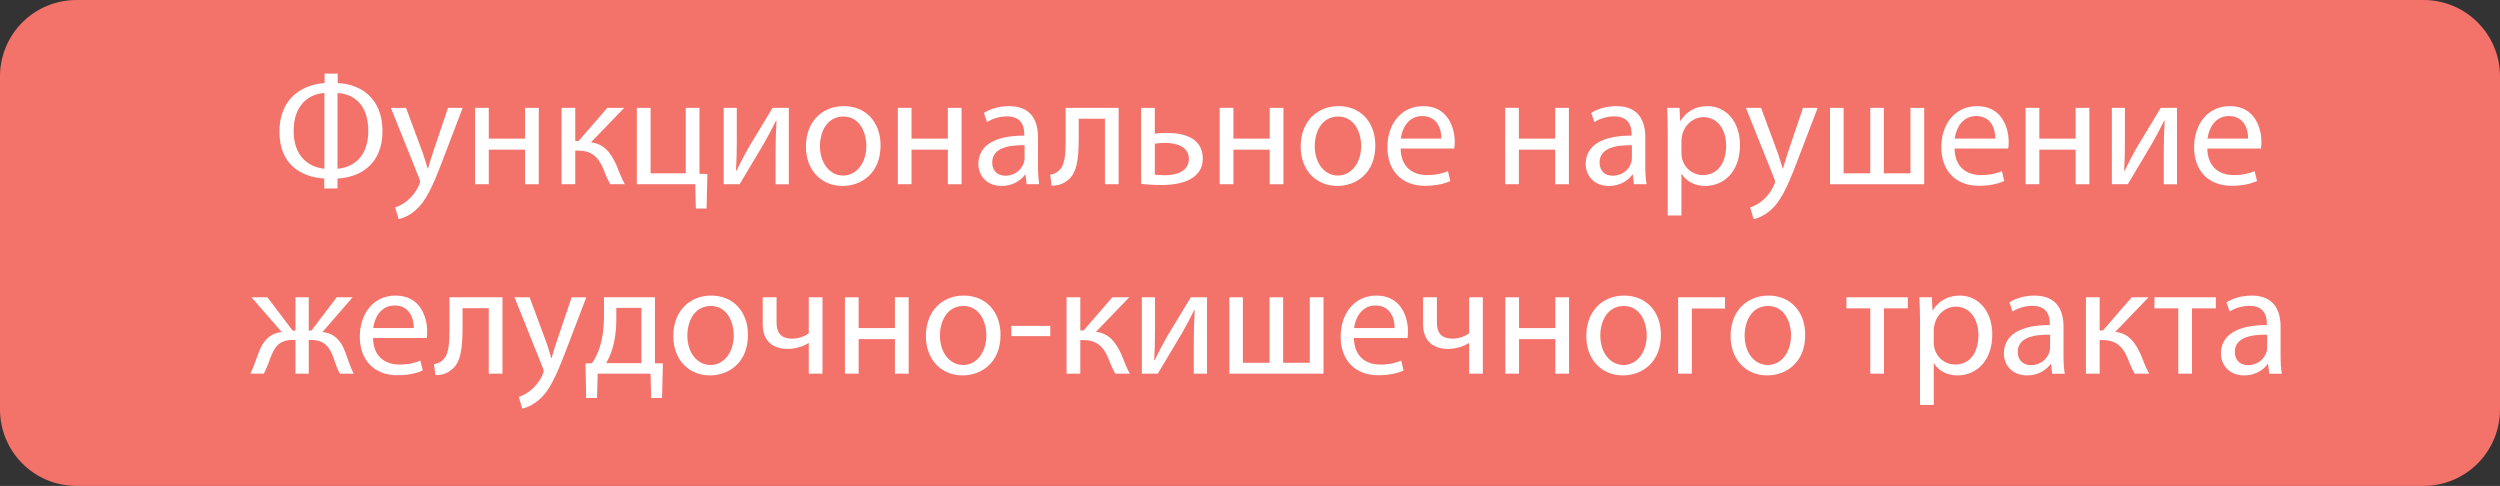<?xml version="1.0" encoding="utf-8"?>
<!-- Generator: Adobe Illustrator 16.0.3, SVG Export Plug-In . SVG Version: 6.00 Build 0)  -->
<!DOCTYPE svg PUBLIC "-//W3C//DTD SVG 1.1//EN" "http://www.w3.org/Graphics/SVG/1.1/DTD/svg11.dtd">
<svg version="1.1" id="Layer_1" xmlns="http://www.w3.org/2000/svg" xmlns:xlink="http://www.w3.org/1999/xlink" x="0px" y="0px"
	 width="257.25px" height="50px" viewBox="-55.684 49.231 257.25 50" enable-background="new -55.684 49.231 257.25 50"
	 xml:space="preserve">
<rect x="-55.684" y="49.231" width="257.25" height="50" fill="#333333" stroke="none"/>
<g>
	<path fill="#F3726A" d="M117.014,1754.814c-0.445,0-0.885-0.037-1.313-0.111l1.313,3.104l1.315-3.104
		C117.898,1754.777,117.459,1754.814,117.014,1754.814z"/>
	<path fill="#F3726A" d="M134.908,1758.674c-1.596,0-2.895,1.297-2.895,2.893c0,1.598,1.299,2.896,2.895,2.896
		s2.895-1.299,2.895-2.896C137.803,1759.971,136.504,1758.674,134.908,1758.674z M134.908,1762.531
		c-0.533,0-0.965-0.434-0.965-0.965c0-0.533,0.432-0.965,0.965-0.965s0.965,0.432,0.965,0.965
		C135.873,1762.099,135.441,1762.531,134.908,1762.531z"/>
	<path fill="#F3726A" d="M123.268,1725.057c-13.808,0-25,11.191-25,25c0,13.807,11.192,25,25,25c13.809,0,25-11.193,25-25
		C148.268,1736.248,137.074,1725.057,123.268,1725.057z M134.908,1766.392c-2.66,0-4.824-2.163-4.824-4.823
		c0-2.328,1.66-4.277,3.859-4.729v-2.282c0-1.985-1.615-3.601-3.604-3.601c-1.984,0-3.604,1.613-3.604,3.601v6.616
		c0,2.947-2.396,5.345-5.346,5.345c-2.947,0-5.346-2.396-5.346-5.345v-0.696l-2.813-6.642c-0.313-0.174-0.619-0.371-0.91-0.592
		c-1.362-1.025-2.329-2.438-2.799-4.076l-2.562-8.96c-0.362-1.274-0.112-2.61,0.685-3.666c0.797-1.058,2.014-1.663,3.336-1.663
		h0.562v-0.321c0-0.532,0.433-0.965,0.965-0.965c0.533,0,0.966,0.433,0.966,0.965v2.571c0,0.533-0.433,0.965-0.966,0.965
		c-0.532,0-0.965-0.432-0.965-0.965v-0.321h-0.562c-0.711,0-1.366,0.327-1.797,0.896c-0.43,0.566-0.563,1.29-0.367,1.975
		l2.562,8.961c0.716,2.5,3.029,4.246,5.632,4.246c2.6,0,4.916-1.746,5.631-4.246l2.562-8.962c0.194-0.685,0.062-1.405-0.368-1.974
		c-0.429-0.569-1.083-0.896-1.797-0.896h-0.561v0.321c0,0.533-0.434,0.965-0.965,0.965c-0.533,0-0.966-0.432-0.966-0.965v-2.571
		c0-0.532,0.433-0.965,0.966-0.965c0.531,0,0.965,0.433,0.965,0.965v0.321h0.561c1.322,0,2.54,0.605,3.337,1.663
		c0.798,1.056,1.046,2.392,0.685,3.666l-2.562,8.96c-0.47,1.641-1.438,3.051-2.799,4.076c-0.291,0.221-0.597,0.418-0.909,0.592
		l-2.813,6.642v0.696c0,1.884,1.531,3.416,3.416,3.416s3.418-1.532,3.418-3.416v-6.616c0-3.049,2.479-5.528,5.528-5.528
		c3.052,0,5.531,2.479,5.531,5.528v2.282c2.198,0.449,3.856,2.398,3.856,4.729C139.73,1764.229,137.566,1766.392,134.908,1766.392z"
		/>
</g>
<g>
	<path fill="#F3726A" d="M117.014,1754.814c-0.445,0-0.885-0.037-1.313-0.111l1.313,3.104l1.315-3.104
		C117.898,1754.777,117.459,1754.814,117.014,1754.814z"/>
	<path fill="#F3726A" d="M134.908,1758.674c-1.596,0-2.895,1.297-2.895,2.893c0,1.598,1.299,2.896,2.895,2.896
		s2.895-1.299,2.895-2.896C137.803,1759.971,136.504,1758.674,134.908,1758.674z M134.908,1762.531
		c-0.533,0-0.965-0.434-0.965-0.965c0-0.533,0.432-0.965,0.965-0.965s0.965,0.432,0.965,0.965
		C135.873,1762.099,135.441,1762.531,134.908,1762.531z"/>
	<path fill="#F3726A" d="M123.268,1725.057c-13.808,0-25,11.191-25,25c0,13.807,11.192,25,25,25c13.809,0,25-11.193,25-25
		C148.268,1736.248,137.074,1725.057,123.268,1725.057z M134.908,1766.392c-2.66,0-4.824-2.163-4.824-4.823
		c0-2.328,1.66-4.277,3.859-4.729v-2.282c0-1.985-1.615-3.601-3.604-3.601c-1.984,0-3.604,1.613-3.604,3.601v6.616
		c0,2.947-2.396,5.345-5.346,5.345c-2.947,0-5.346-2.396-5.346-5.345v-0.696l-2.813-6.642c-0.313-0.174-0.619-0.371-0.91-0.592
		c-1.362-1.025-2.329-2.438-2.799-4.076l-2.562-8.96c-0.362-1.274-0.112-2.61,0.685-3.666c0.797-1.058,2.014-1.663,3.336-1.663
		h0.562v-0.321c0-0.532,0.433-0.965,0.965-0.965c0.533,0,0.966,0.433,0.966,0.965v2.571c0,0.533-0.433,0.965-0.966,0.965
		c-0.532,0-0.965-0.432-0.965-0.965v-0.321h-0.562c-0.711,0-1.366,0.327-1.797,0.896c-0.43,0.566-0.563,1.29-0.367,1.975
		l2.562,8.961c0.716,2.5,3.029,4.246,5.632,4.246c2.6,0,4.916-1.746,5.631-4.246l2.562-8.962c0.194-0.685,0.062-1.405-0.368-1.974
		c-0.429-0.569-1.083-0.896-1.797-0.896h-0.561v0.321c0,0.533-0.434,0.965-0.965,0.965c-0.533,0-0.966-0.432-0.966-0.965v-2.571
		c0-0.532,0.433-0.965,0.966-0.965c0.531,0,0.965,0.433,0.965,0.965v0.321h0.561c1.322,0,2.54,0.605,3.337,1.663
		c0.798,1.056,1.046,2.392,0.685,3.666l-2.562,8.96c-0.47,1.641-1.438,3.051-2.799,4.076c-0.291,0.221-0.597,0.418-0.909,0.592
		l-2.813,6.642v0.696c0,1.884,1.531,3.416,3.416,3.416s3.418-1.532,3.418-3.416v-6.616c0-3.049,2.479-5.528,5.528-5.528
		c3.052,0,5.531,2.479,5.531,5.528v2.282c2.198,0.449,3.856,2.398,3.856,4.729C139.73,1764.229,137.566,1766.392,134.908,1766.392z"
		/>
</g>
<g>
	<g>
		<path fill="#F3726A" d="M201.564,91.366c0,4.345-3.519,7.865-7.863,7.865H-47.82c-4.343,0-7.864-3.521-7.864-7.865V57.092
			c0-4.343,3.521-7.86,7.864-7.86h241.521c4.345,0,7.865,3.518,7.865,7.86v34.274H201.564z"/>
	</g>
	<g>
		<g>
			<path fill="#FFFFFF" d="M-20.938,56.805v0.974c2.305,0.099,4.61,1.495,4.61,4.937c0,3.443-2.306,4.757-4.627,4.887v1.022h-1.364
				v-1.022c-2.29-0.146-4.611-1.365-4.611-4.822c0-3.589,2.533-4.871,4.644-5v-0.974h1.349V56.805z M-22.303,58.802
				c-1.43,0.081-3.166,1.072-3.166,3.913c0,2.613,1.558,3.719,3.166,3.881V58.802z M-20.955,66.596
				c1.576-0.13,3.166-1.185,3.166-3.896c0-2.809-1.59-3.814-3.166-3.896V66.596z"/>
			<path fill="#FFFFFF" d="M-13.902,60.329l1.721,4.644c0.179,0.52,0.374,1.136,0.504,1.607h0.032
				c0.146-0.471,0.309-1.072,0.504-1.639l1.558-4.611h1.51l-2.143,5.602c-1.024,2.695-1.721,4.076-2.696,4.919
				c-0.699,0.617-1.396,0.861-1.753,0.926l-0.358-1.202c0.358-0.114,0.829-0.341,1.251-0.698c0.39-0.309,0.876-0.86,1.201-1.591
				c0.064-0.146,0.113-0.26,0.113-0.34c0-0.082-0.032-0.195-0.097-0.374l-2.906-7.243H-13.902z"/>
			<path fill="#FFFFFF" d="M-5.39,60.329v3.165h3.733v-3.165h1.412v7.859h-1.412v-3.557H-5.39v3.555h-1.412v-7.859h1.412V60.329z"/>
			<path fill="#FFFFFF" d="M3.512,60.329v3.41h0.342l2.955-3.41h1.737L5.12,63.884c1.268,0.13,2.029,0.975,2.647,2.387
				c0.211,0.52,0.488,1.282,0.845,1.916H7.117c-0.211-0.341-0.487-0.958-0.731-1.608c-0.536-1.267-1.267-1.851-2.598-1.851H3.512
				v3.459H2.1v-7.859h1.412V60.329z"/>
			<path fill="#FFFFFF" d="M11.261,60.329v6.738h3.62v-6.738h1.412v6.787l0.812,0.016l-0.081,3.555h-1.105l-0.065-2.5H9.846v-7.859
				h1.415V60.329z"/>
			<path fill="#FFFFFF" d="M20.131,60.329v3.312c0,1.251-0.017,2.031-0.082,3.15l0.049,0.017c0.471-0.958,0.746-1.51,1.265-2.419
				l2.452-4.059h1.672v7.859h-1.364V64.86c0-1.284,0.032-1.948,0.098-3.215h-0.049c-0.503,1.007-0.845,1.639-1.298,2.435
				c-0.748,1.217-1.608,2.728-2.452,4.108h-1.639v-7.859H20.131z"/>
			<path fill="#FFFFFF" d="M34.926,64.193c0,2.905-2.013,4.172-3.913,4.172c-2.127,0-3.768-1.558-3.768-4.042
				c0-2.631,1.721-4.172,3.896-4.172C33.4,60.15,34.926,61.79,34.926,64.193z M28.69,64.274c0,1.721,0.991,3.02,2.387,3.02
				c1.363,0,2.386-1.282,2.386-3.052c0-1.331-0.664-3.019-2.354-3.019C29.421,61.223,28.69,62.781,28.69,64.274z"/>
			<path fill="#FFFFFF" d="M38.112,60.329v3.165h3.735v-3.165h1.414v7.859h-1.414v-3.557h-3.735v3.555h-1.412v-7.859h1.412V60.329z"
				/>
			<path fill="#FFFFFF" d="M49.955,68.188l-0.113-0.99h-0.05c-0.437,0.618-1.282,1.168-2.402,1.168c-1.59,0-2.401-1.121-2.401-2.257
				c0-1.899,1.687-2.938,4.724-2.922v-0.163c0-0.648-0.179-1.818-1.786-1.818c-0.729,0-1.494,0.228-2.045,0.585l-0.325-0.94
				c0.648-0.422,1.591-0.699,2.582-0.699c2.402,0,2.988,1.639,2.988,3.215v2.939c0,0.681,0.031,1.347,0.129,1.883L49.955,68.188
				L49.955,68.188z M49.745,64.177c-1.56-0.033-3.329,0.243-3.329,1.769c0,0.926,0.617,1.365,1.348,1.365
				c1.023,0,1.671-0.649,1.898-1.316c0.048-0.146,0.083-0.309,0.083-0.455V64.177z"/>
			<path fill="#FFFFFF" d="M59.424,60.329v7.859h-1.412V61.45h-2.696v2.044c0,2.208-0.209,3.687-1.232,4.351
				c-0.39,0.309-0.828,0.487-1.56,0.487l-0.145-1.121c0.276-0.049,0.585-0.163,0.78-0.324c0.729-0.536,0.813-1.64,0.813-3.395
				v-3.165h5.453V60.329z"/>
			<path fill="#FFFFFF" d="M63.146,60.329v2.663c0.325-0.065,0.876-0.081,1.298-0.081c1.771,0,3.639,0.552,3.639,2.646
				c0,0.812-0.325,1.38-0.828,1.801c-0.861,0.731-2.257,0.91-3.41,0.91c-0.796,0-1.525-0.049-2.111-0.114v-7.826H63.146z
				 M63.146,67.197c0.275,0.033,0.585,0.065,1.054,0.065c1.072,0,2.452-0.357,2.452-1.672c0-1.363-1.428-1.656-2.482-1.656
				c-0.374,0-0.699,0.033-1.023,0.082V67.197z"/>
			<path fill="#FFFFFF" d="M71.238,60.329v3.165h3.733v-3.165h1.412v7.859H74.97v-3.557h-3.733v3.555h-1.414v-7.859h1.415V60.329z"
				/>
			<path fill="#FFFFFF" d="M85.838,64.193c0,2.905-2.014,4.172-3.913,4.172c-2.129,0-3.768-1.558-3.768-4.042
				c0-2.631,1.72-4.172,3.897-4.172C84.31,60.15,85.838,61.79,85.838,64.193z M79.602,64.274c0,1.721,0.989,3.02,2.387,3.02
				c1.364,0,2.389-1.282,2.389-3.052c0-1.331-0.666-3.019-2.354-3.019C80.332,61.223,79.602,62.781,79.602,64.274z"/>
			<path fill="#FFFFFF" d="M88.441,64.518c0.032,1.931,1.267,2.727,2.695,2.727c1.024,0,1.64-0.178,2.175-0.406l0.244,1.023
				c-0.505,0.227-1.364,0.488-2.616,0.488c-2.418,0-3.862-1.592-3.862-3.963s1.396-4.237,3.686-4.237
				c2.565,0,3.247,2.257,3.247,3.701c0,0.292-0.035,0.52-0.051,0.667H88.441L88.441,64.518z M92.629,63.494
				c0.018-0.908-0.374-2.322-1.98-2.322c-1.444,0-2.078,1.331-2.191,2.322H92.629z"/>
			<path fill="#FFFFFF" d="M100.607,60.329v3.165h3.735v-3.165h1.414v7.859h-1.414v-3.557h-3.735v3.555h-1.412v-7.859h1.412V60.329z
				"/>
			<path fill="#FFFFFF" d="M112.448,68.188l-0.114-0.99h-0.048c-0.438,0.618-1.28,1.168-2.401,1.168
				c-1.592,0-2.403-1.121-2.403-2.257c0-1.899,1.689-2.938,4.725-2.922v-0.163c0-0.648-0.178-1.818-1.785-1.818
				c-0.732,0-1.493,0.228-2.046,0.585l-0.325-0.94c0.65-0.422,1.592-0.699,2.58-0.699c2.403,0,2.988,1.639,2.988,3.215v2.939
				c0,0.681,0.034,1.347,0.129,1.883L112.448,68.188L112.448,68.188z M112.236,64.177c-1.556-0.033-3.325,0.243-3.325,1.769
				c0,0.926,0.615,1.365,1.345,1.365c1.024,0,1.674-0.649,1.901-1.316c0.046-0.146,0.079-0.309,0.079-0.455V64.177z"/>
			<path fill="#FFFFFF" d="M115.926,62.895c0-1.007-0.033-1.818-0.065-2.565h1.282l0.066,1.347h0.031
				c0.584-0.958,1.51-1.526,2.792-1.526c1.901,0,3.329,1.607,3.329,3.993c0,2.826-1.72,4.222-3.572,4.222
				c-1.039,0-1.948-0.455-2.419-1.235h-0.032v4.271h-1.412V62.895z M117.338,64.988c0,0.212,0.032,0.407,0.064,0.585
				c0.261,0.991,1.12,1.671,2.145,1.671c1.509,0,2.388-1.233,2.388-3.036c0-1.574-0.829-2.923-2.341-2.923
				c-0.974,0-1.883,0.699-2.158,1.77c-0.05,0.179-0.098,0.39-0.098,0.585V64.988z"/>
			<path fill="#FFFFFF" d="M125.528,60.329l1.72,4.644c0.18,0.52,0.374,1.136,0.505,1.607h0.03c0.145-0.471,0.311-1.072,0.503-1.639
				l1.559-4.611h1.51l-2.145,5.602c-1.021,2.695-1.719,4.076-2.694,4.919c-0.698,0.617-1.396,0.861-1.753,0.926l-0.357-1.202
				c0.357-0.114,0.828-0.341,1.251-0.698c0.389-0.309,0.875-0.86,1.2-1.591c0.066-0.146,0.114-0.26,0.114-0.34
				c0-0.082-0.03-0.195-0.098-0.374l-2.905-7.241h1.561V60.329z"/>
			<path fill="#FFFFFF" d="M134.024,60.329v6.738h2.743v-6.738h1.396v6.738h2.74v-6.738h1.415v7.859h-9.693v-7.859H134.024z"/>
			<path fill="#FFFFFF" d="M145.443,64.518c0.03,1.931,1.268,2.727,2.692,2.727c1.025,0,1.64-0.178,2.177-0.406l0.243,1.023
				c-0.503,0.227-1.364,0.488-2.612,0.488c-2.42,0-3.866-1.592-3.866-3.963s1.396-4.237,3.688-4.237
				c2.566,0,3.246,2.257,3.246,3.701c0,0.292-0.031,0.52-0.047,0.667H145.443L145.443,64.518z M149.632,63.494
				c0.017-0.908-0.372-2.322-1.98-2.322c-1.442,0-2.079,1.331-2.192,2.322H149.632z"/>
			<path fill="#FFFFFF" d="M154.165,60.329v3.165h3.737v-3.165h1.412v7.859h-1.412v-3.557h-3.737v3.555h-1.412v-7.859h1.412V60.329z
				"/>
			<path fill="#FFFFFF" d="M162.97,60.329v3.312c0,1.251-0.017,2.031-0.08,3.15l0.048,0.017c0.471-0.958,0.748-1.51,1.267-2.419
				l2.452-4.059h1.673v7.859h-1.364V64.86c0-1.284,0.031-1.948,0.098-3.215h-0.051c-0.502,1.007-0.843,1.639-1.298,2.435
				c-0.745,1.217-1.607,2.728-2.451,4.108h-1.639v-7.859H162.97z"/>
			<path fill="#FFFFFF" d="M171.45,64.518c0.033,1.931,1.268,2.727,2.697,2.727c1.023,0,1.639-0.178,2.175-0.406l0.243,1.023
				c-0.505,0.227-1.364,0.488-2.615,0.488c-2.419,0-3.863-1.592-3.863-3.963s1.396-4.237,3.687-4.237
				c2.564,0,3.246,2.257,3.246,3.701c0,0.292-0.034,0.52-0.05,0.667H171.45L171.45,64.518z M175.643,63.494
				c0.016-0.908-0.376-2.322-1.981-2.322c-1.445,0-2.077,1.331-2.191,2.322H175.643z"/>
			<path fill="#FFFFFF" d="M-28.167,79.822l2.598,3.427h0.292v-3.427h1.363v3.427h0.276l2.598-3.427h1.639l-3.102,3.573
				c1.185,0.131,1.885,0.826,2.354,2.078c0.276,0.764,0.536,1.591,0.861,2.208h-1.428c-0.26-0.472-0.487-1.119-0.713-1.802
				c-0.487-1.282-1.218-1.671-2.24-1.671h-0.244v3.473h-1.364v-3.473h-0.26c-1.104,0-1.769,0.404-2.257,1.687
				c-0.26,0.683-0.471,1.301-0.747,1.786h-1.381c0.325-0.633,0.585-1.461,0.861-2.191c0.487-1.269,1.185-1.964,2.371-2.095
				l-3.118-3.573H-28.167z"/>
			<path fill="#FFFFFF" d="M-17.298,84.012c0.032,1.933,1.265,2.73,2.695,2.73c1.022,0,1.639-0.18,2.175-0.407l0.244,1.021
				c-0.504,0.229-1.363,0.488-2.614,0.488c-2.419,0-3.864-1.592-3.864-3.964c0-2.369,1.397-4.235,3.687-4.235
				c2.565,0,3.248,2.255,3.248,3.7c0,0.292-0.032,0.52-0.049,0.665L-17.298,84.012L-17.298,84.012z M-13.11,82.99
				c0.017-0.91-0.374-2.324-1.98-2.324c-1.444,0-2.078,1.332-2.192,2.324H-13.11z"/>
			<path fill="#FFFFFF" d="M-3.98,79.822v7.859h-1.412v-6.738h-2.696v2.047c0,2.208-0.211,3.686-1.235,4.351
				c-0.389,0.308-0.828,0.488-1.558,0.488l-0.146-1.121c0.276-0.05,0.585-0.163,0.78-0.324c0.731-0.535,0.812-1.641,0.812-3.394
				v-3.168H-3.98z"/>
			<path fill="#FFFFFF" d="M-1.183,79.822l1.721,4.645c0.179,0.52,0.374,1.137,0.504,1.608h0.032
				c0.146-0.472,0.309-1.07,0.504-1.639l1.558-4.611h1.51l-2.143,5.6c-1.024,2.696-1.72,4.076-2.695,4.92
				c-0.699,0.617-1.396,0.86-1.753,0.927l-0.358-1.203c0.358-0.114,0.829-0.341,1.251-0.698c0.389-0.31,0.876-0.862,1.2-1.591
				c0.065-0.146,0.114-0.26,0.114-0.342s-0.032-0.196-0.097-0.373l-2.906-7.242H-1.183z"/>
			<path fill="#FFFFFF" d="M11.711,79.822v6.787l0.813,0.019l-0.082,3.554h-1.121l-0.064-2.5H5.817l-0.065,2.5H4.631l-0.065-3.554
				l0.666-0.019c0.341-0.502,0.601-1.039,0.78-1.607c0.309-0.975,0.454-2.03,0.454-3.133v-2.047H11.711z M7.734,82.21
				c0,1.039-0.146,2.047-0.406,2.923c-0.163,0.535-0.39,1.023-0.634,1.461h3.622v-5.682H7.734V82.21z"/>
			<path fill="#FFFFFF" d="M21.28,83.688c0,2.905-2.013,4.172-3.912,4.172c-2.127,0-3.768-1.558-3.768-4.043
				c0-2.628,1.721-4.172,3.896-4.172C19.754,79.646,21.28,81.284,21.28,83.688z M15.044,83.768c0,1.721,0.991,3.021,2.387,3.021
				c1.363,0,2.387-1.283,2.387-3.053c0-1.33-0.667-3.02-2.354-3.02C15.775,80.716,15.044,82.274,15.044,83.768z"/>
			<path fill="#FFFFFF" d="M24.225,79.822v2.583c0,0.989,0.374,1.672,1.623,1.672c0.618,0,1.251-0.228,1.69-0.553v-3.702h1.412
				v7.859h-1.412v-3.15h-0.033c-0.536,0.359-1.381,0.602-2.126,0.602c-1.495,0-2.582-0.763-2.582-2.565v-2.745H24.225z"/>
			<path fill="#FFFFFF" d="M32.67,79.822v3.168h3.734v-3.168h1.414v7.859h-1.414v-3.556H32.67v3.556h-1.412v-7.859H32.67z"/>
			<path fill="#FFFFFF" d="M47.271,83.688c0,2.905-2.012,4.172-3.914,4.172c-2.125,0-3.766-1.558-3.766-4.043
				c0-2.628,1.721-4.172,3.896-4.172C45.747,79.646,47.271,81.284,47.271,83.688z M41.037,83.768c0,1.721,0.991,3.021,2.389,3.021
				c1.363,0,2.386-1.283,2.386-3.053c0-1.33-0.665-3.02-2.354-3.02S41.037,82.274,41.037,83.768z"/>
			<path fill="#FFFFFF" d="M52.391,82.763v1.055h-4.01v-1.055H52.391z"/>
			<path fill="#FFFFFF" d="M55.479,79.822v3.411h0.341l2.956-3.411h1.736l-3.425,3.557c1.267,0.131,2.029,0.975,2.647,2.388
				c0.21,0.52,0.486,1.282,0.843,1.915h-1.495c-0.21-0.341-0.486-0.958-0.729-1.608c-0.536-1.267-1.268-1.852-2.598-1.852h-0.276
				v3.46h-1.412v-7.859H55.479z"/>
			<path fill="#FFFFFF" d="M63.163,79.822v3.313c0,1.25-0.016,2.027-0.081,3.148l0.048,0.017c0.472-0.958,0.747-1.509,1.267-2.42
				l2.452-4.059h1.671v7.859h-1.363v-3.328c0-1.283,0.031-1.948,0.096-3.215h-0.049c-0.502,1.007-0.843,1.64-1.298,2.436
				c-0.748,1.218-1.608,2.729-2.452,4.107h-1.641v-7.859H63.163z"/>
			<path fill="#FFFFFF" d="M72.21,79.822v6.74h2.744v-6.74h1.396v6.74h2.744v-6.74h1.412v7.859h-9.693v-7.859H72.21z"/>
			<path fill="#FFFFFF" d="M83.63,84.012c0.033,1.933,1.269,2.73,2.697,2.73c1.023,0,1.64-0.18,2.175-0.407l0.244,1.021
				c-0.505,0.229-1.365,0.488-2.616,0.488c-2.419,0-3.862-1.592-3.862-3.964c0-2.369,1.396-4.235,3.686-4.235
				c2.564,0,3.247,2.255,3.247,3.7c0,0.292-0.035,0.52-0.051,0.665L83.63,84.012L83.63,84.012z M87.822,82.99
				c0.016-0.91-0.375-2.324-1.98-2.324c-1.446,0-2.078,1.332-2.191,2.324H87.822z"/>
			<path fill="#FFFFFF" d="M92.175,79.822v2.583c0,0.989,0.372,1.672,1.623,1.672c0.619,0,1.251-0.228,1.689-0.553v-3.702h1.412
				v7.859h-1.412v-3.15h-0.031c-0.534,0.359-1.381,0.602-2.128,0.602c-1.495,0-2.579-0.763-2.579-2.565v-2.745H92.175z"/>
			<path fill="#FFFFFF" d="M100.625,79.822v3.168h3.733v-3.168h1.414v7.859h-1.414v-3.556h-3.733v3.556h-1.412v-7.859H100.625z"/>
			<path fill="#FFFFFF" d="M115.225,83.688c0,2.905-2.012,4.172-3.914,4.172c-2.125,0-3.765-1.558-3.765-4.043
				c0-2.628,1.72-4.172,3.895-4.172C113.698,79.646,115.225,81.284,115.225,83.688z M108.988,83.768
				c0,1.721,0.991,3.021,2.389,3.021c1.364,0,2.387-1.283,2.387-3.053c0-1.33-0.664-3.02-2.354-3.02S108.988,82.274,108.988,83.768z
				"/>
			<path fill="#FFFFFF" d="M121.821,79.822v1.154h-3.412v6.705h-1.412v-7.859H121.821z"/>
			<path fill="#FFFFFF" d="M130.074,83.688c0,2.905-2.015,4.172-3.914,4.172c-2.127,0-3.767-1.558-3.767-4.043
				c0-2.628,1.72-4.172,3.897-4.172C128.546,79.646,130.074,81.284,130.074,83.688z M123.839,83.768
				c0,1.721,0.987,3.021,2.385,3.021c1.365,0,2.389-1.283,2.389-3.053c0-1.33-0.666-3.02-2.354-3.02
				C124.568,80.716,123.839,82.274,123.839,83.768z"/>
			<path fill="#FFFFFF" d="M140.63,79.822v1.139h-2.451v6.721h-1.412v-6.721h-2.451v-1.139H140.63z"/>
			<path fill="#FFFFFF" d="M141.887,82.389c0-1.006-0.03-1.818-0.067-2.566h1.285l0.063,1.349h0.031
				c0.585-0.957,1.51-1.525,2.795-1.525c1.898,0,3.326,1.607,3.326,3.992c0,2.826-1.72,4.222-3.571,4.222
				c-1.041,0-1.948-0.455-2.417-1.233h-0.034v4.27h-1.412L141.887,82.389L141.887,82.389z M143.299,84.484
				c0,0.21,0.033,0.406,0.066,0.584c0.258,0.99,1.121,1.674,2.142,1.674c1.51,0,2.389-1.235,2.389-3.038
				c0-1.573-0.827-2.922-2.339-2.922c-0.977,0-1.887,0.699-2.161,1.771c-0.047,0.178-0.097,0.39-0.097,0.585V84.484L143.299,84.484z
				"/>
			<path fill="#FFFFFF" d="M155.48,87.682l-0.114-0.99h-0.048c-0.438,0.619-1.28,1.169-2.401,1.169
				c-1.594,0-2.403-1.118-2.403-2.257c0-1.899,1.689-2.938,4.725-2.923V82.52c0-0.649-0.178-1.819-1.785-1.819
				c-0.732,0-1.493,0.228-2.046,0.584l-0.325-0.939c0.65-0.422,1.592-0.699,2.58-0.699c2.403,0,2.988,1.639,2.988,3.215v2.938
				c0,0.683,0.033,1.349,0.129,1.886h-1.299V87.682z M155.269,83.672c-1.556-0.031-3.326,0.243-3.326,1.77
				c0,0.925,0.616,1.364,1.346,1.364c1.023,0,1.673-0.648,1.899-1.315c0.048-0.145,0.081-0.309,0.081-0.455V83.672L155.269,83.672z"
				/>
			<path fill="#FFFFFF" d="M160.37,79.822v3.411h0.341l2.958-3.411h1.737l-3.427,3.557c1.268,0.131,2.03,0.975,2.646,2.388
				c0.212,0.52,0.485,1.282,0.844,1.915h-1.495c-0.208-0.341-0.485-0.958-0.73-1.608c-0.535-1.267-1.267-1.852-2.597-1.852h-0.277
				v3.46h-1.412v-7.859H160.37z"/>
			<path fill="#FFFFFF" d="M172.324,79.822v1.139h-2.451v6.721h-1.412v-6.721h-2.451v-1.139H172.324z"/>
			<path fill="#FFFFFF" d="M177.817,87.682l-0.114-0.99h-0.047c-0.439,0.619-1.281,1.169-2.402,1.169
				c-1.593,0-2.403-1.118-2.403-2.257c0-1.899,1.689-2.938,4.725-2.923V82.52c0-0.649-0.177-1.819-1.785-1.819
				c-0.732,0-1.493,0.228-2.046,0.584l-0.325-0.939c0.65-0.422,1.592-0.699,2.58-0.699c2.403,0,2.988,1.639,2.988,3.215v2.938
				c0,0.683,0.033,1.349,0.13,1.886h-1.3V87.682z M177.605,83.672c-1.556-0.031-3.326,0.243-3.326,1.77
				c0,0.925,0.616,1.364,1.346,1.364c1.023,0,1.673-0.648,1.9-1.315c0.047-0.145,0.08-0.309,0.08-0.455V83.672L177.605,83.672z"/>
		</g>
	</g>
</g>
</svg>
